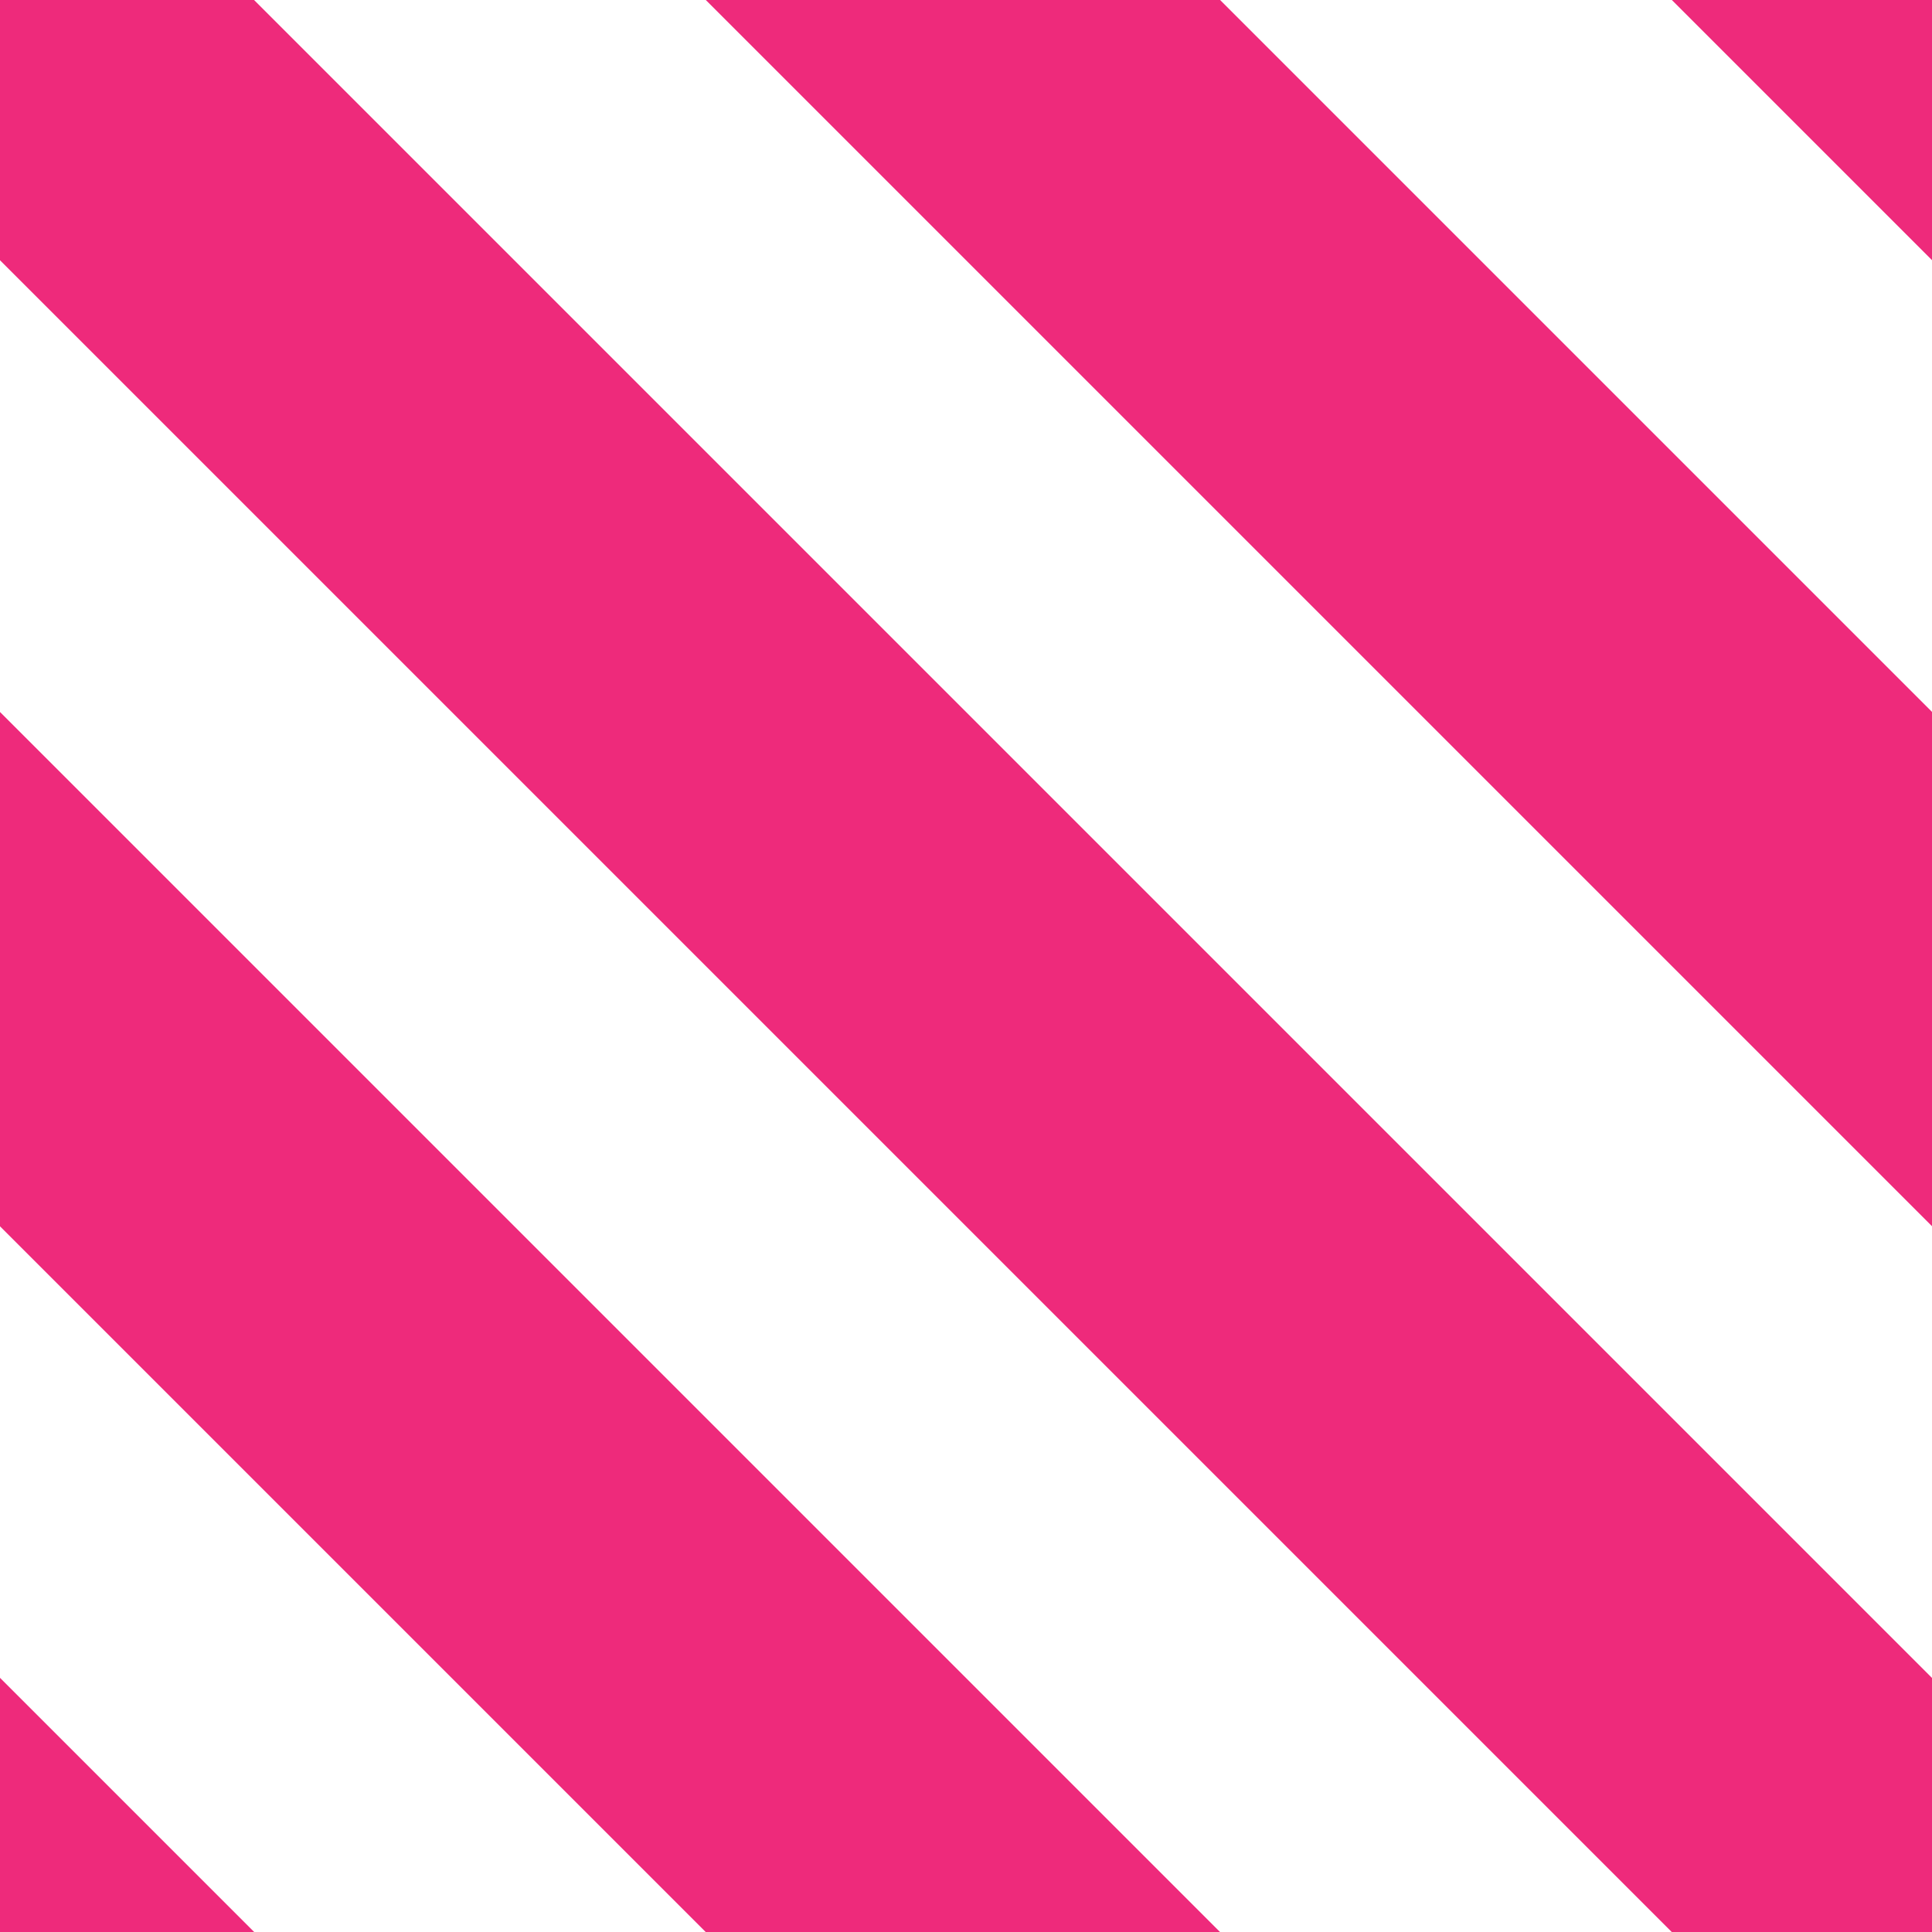 <svg xmlns="http://www.w3.org/2000/svg" viewBox="0 0 85 85"><rect x="-8.05" y="22.92" width="16" height="124.33" transform="translate(-60.18 24.88) rotate(-45)" style="fill:#ee2a7b"/><rect x="13.2" y="1.67" width="16" height="124.33" transform="translate(-38.93 33.69) rotate(-45)" style="fill:#ee2a7b"/><rect x="34.45" y="-19.58" width="16" height="124.33" transform="translate(-17.68 42.49) rotate(-45)" style="fill:#ee2a7b"/><rect x="55.7" y="-40.83" width="16" height="124.33" transform="translate(3.57 51.29) rotate(-45)" style="fill:#ee2a7b"/><rect x="76.95" y="-62.08" width="16" height="124.33" transform="translate(24.82 60.09) rotate(-45)" style="fill:#ee2a7b"/></svg>